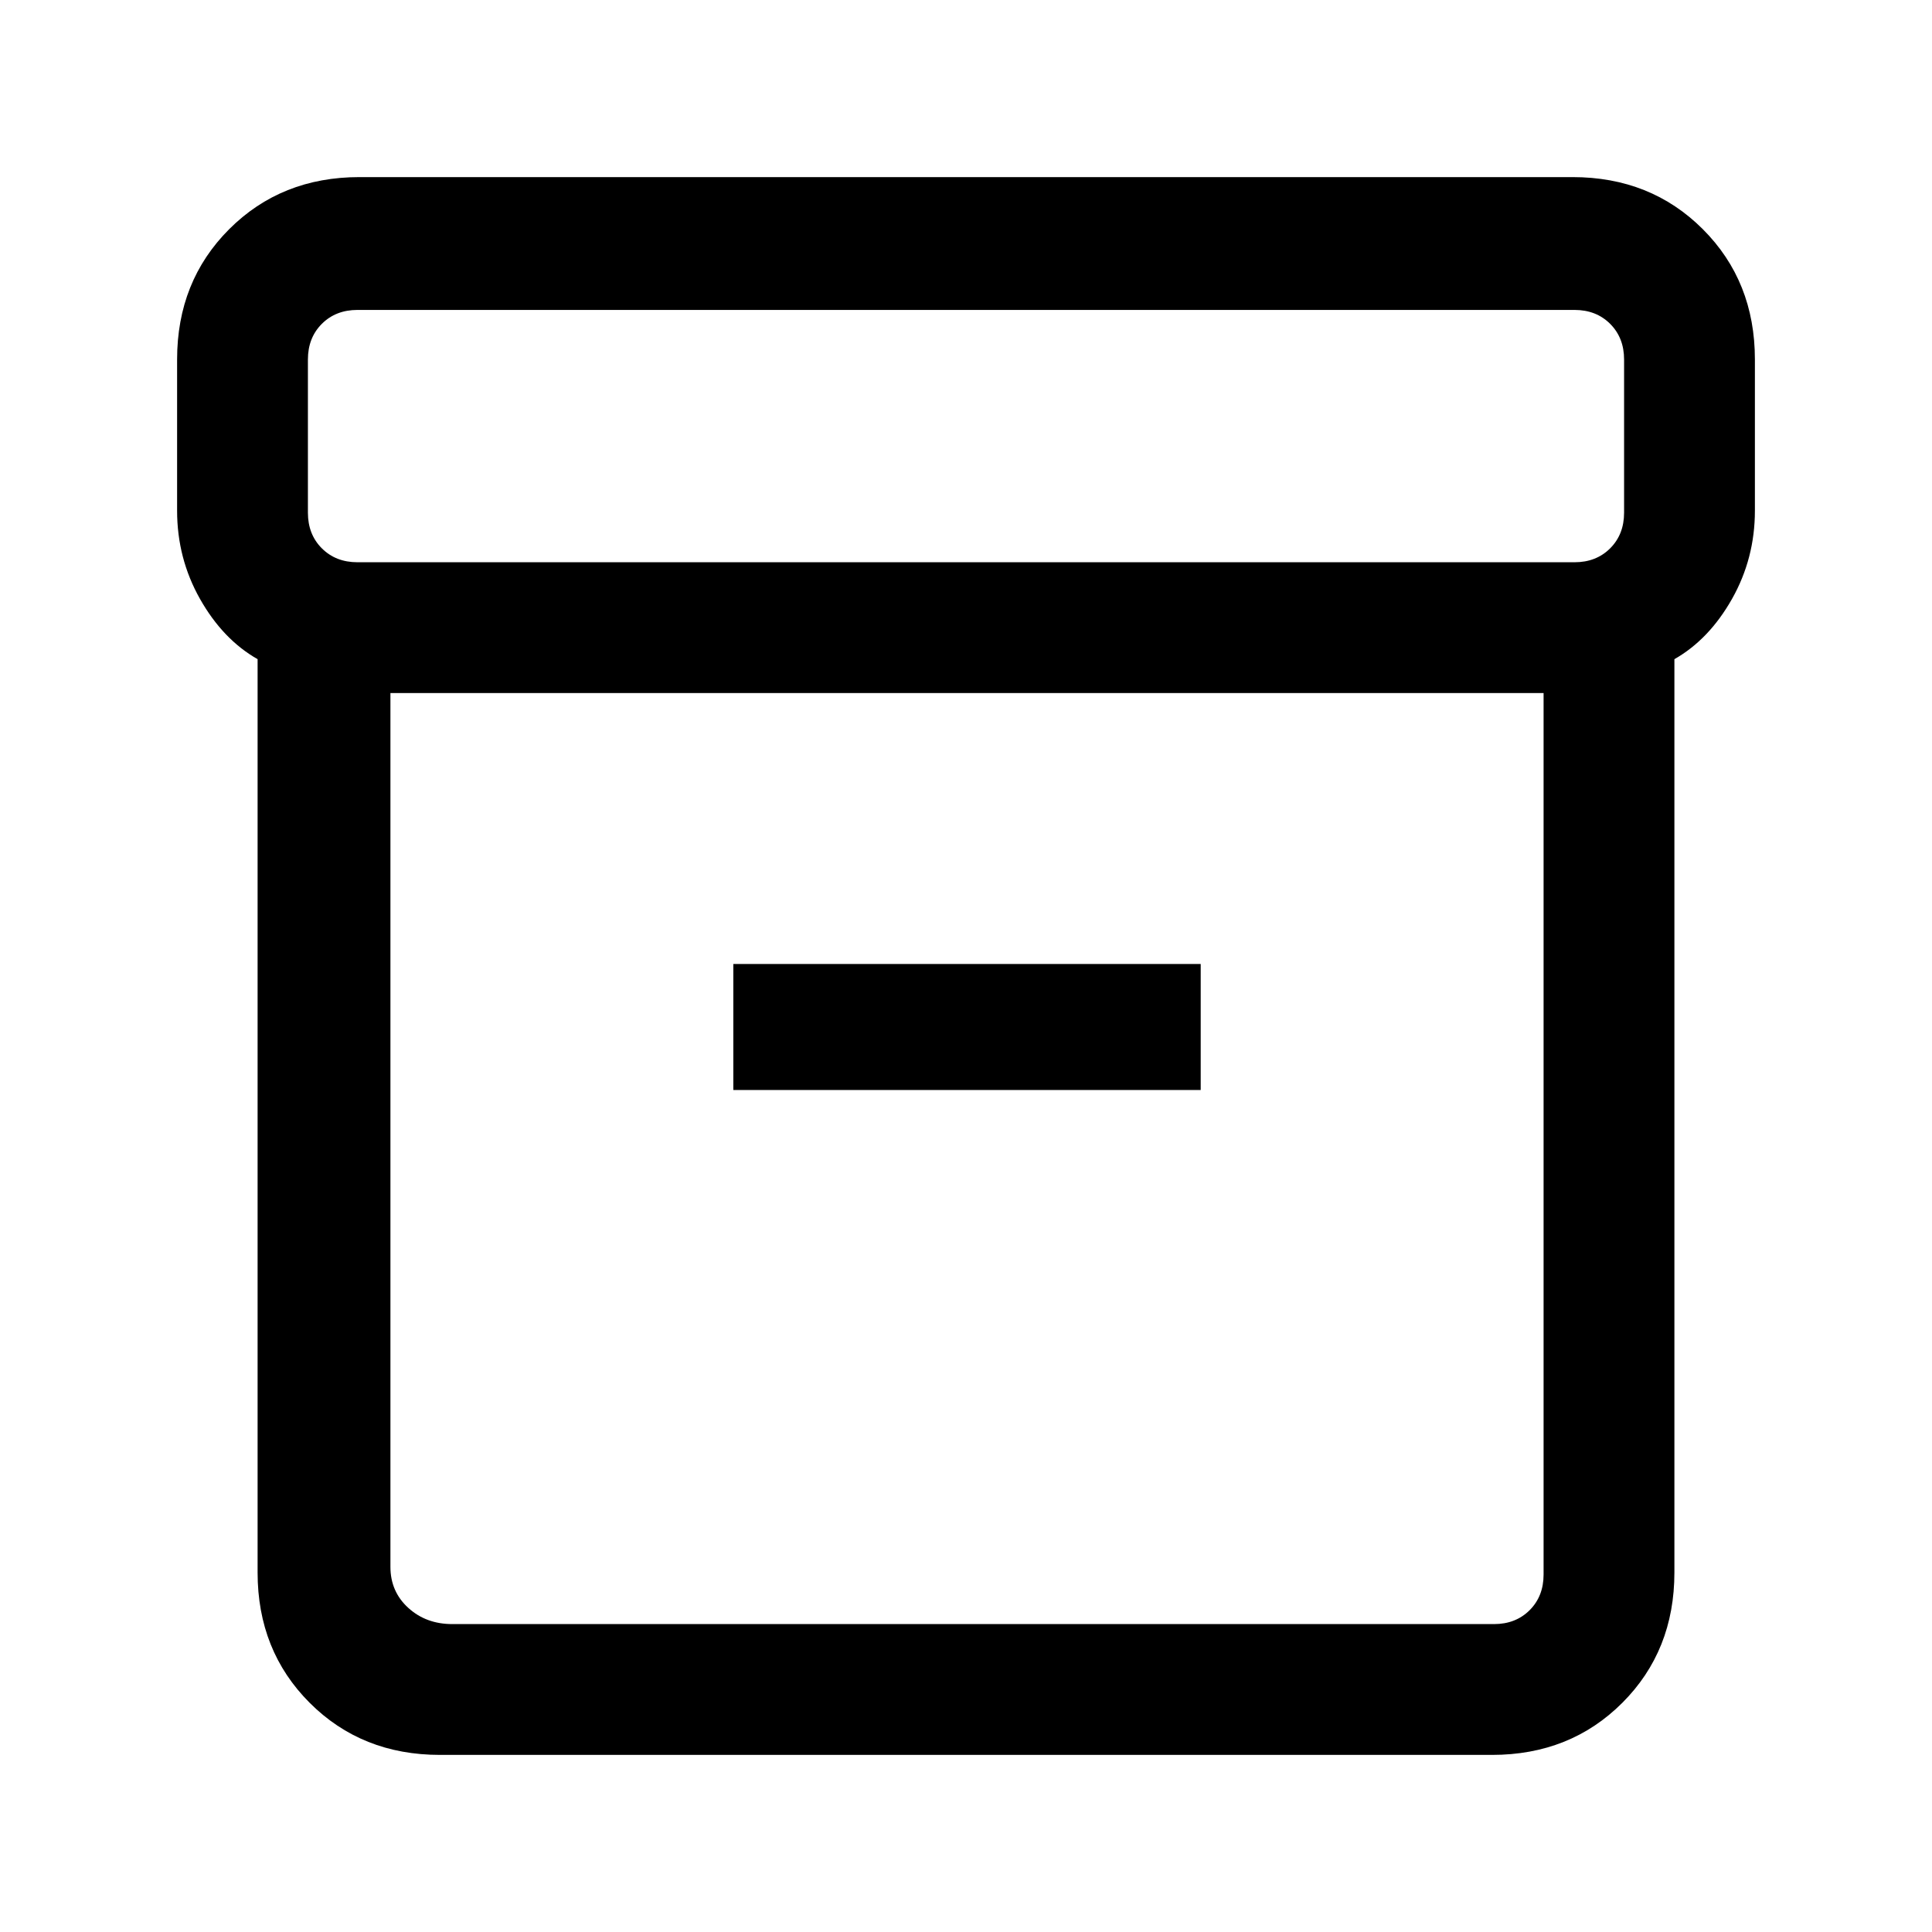 <svg xmlns="http://www.w3.org/2000/svg" height="24" viewBox="0 -960 960 960" width="24"><path d="M218.62-88q-38.85 0-64.74-25.88Q128-139.77 128-178.62v-453.84q-17.23-9.79-28.62-29.93Q88-682.54 88-706.23v-75.15q0-38.85 25.88-64.74Q139.77-872 178.62-872h602.76q38.85 0 64.74 25.88Q872-820.23 872-781.38v75.15q0 23.69-11.38 43.84-11.39 20.14-28.62 29.93v453.84q0 38.85-25.88 64.74Q780.23-88 741.38-88H218.62ZM194-615.62v434.16q0 12.31 8.85 20.38 8.84 8.08 21.92 8.08h517.61q10.77 0 17.7-6.92 6.92-6.93 6.92-17.7v-438H194Zm-16.38-65h604.76q10.77 0 17.7-6.92 6.92-6.92 6.92-17.69v-76.15q0-10.77-6.92-17.7-6.93-6.92-17.7-6.92H177.62q-10.77 0-17.7 6.92-6.92 6.93-6.92 17.7v76.15q0 10.77 6.92 17.69 6.93 6.92 17.7 6.92Zm186.76 262.24h232.24V-481H364.38v62.62ZM481-384.31Z"/></svg>
